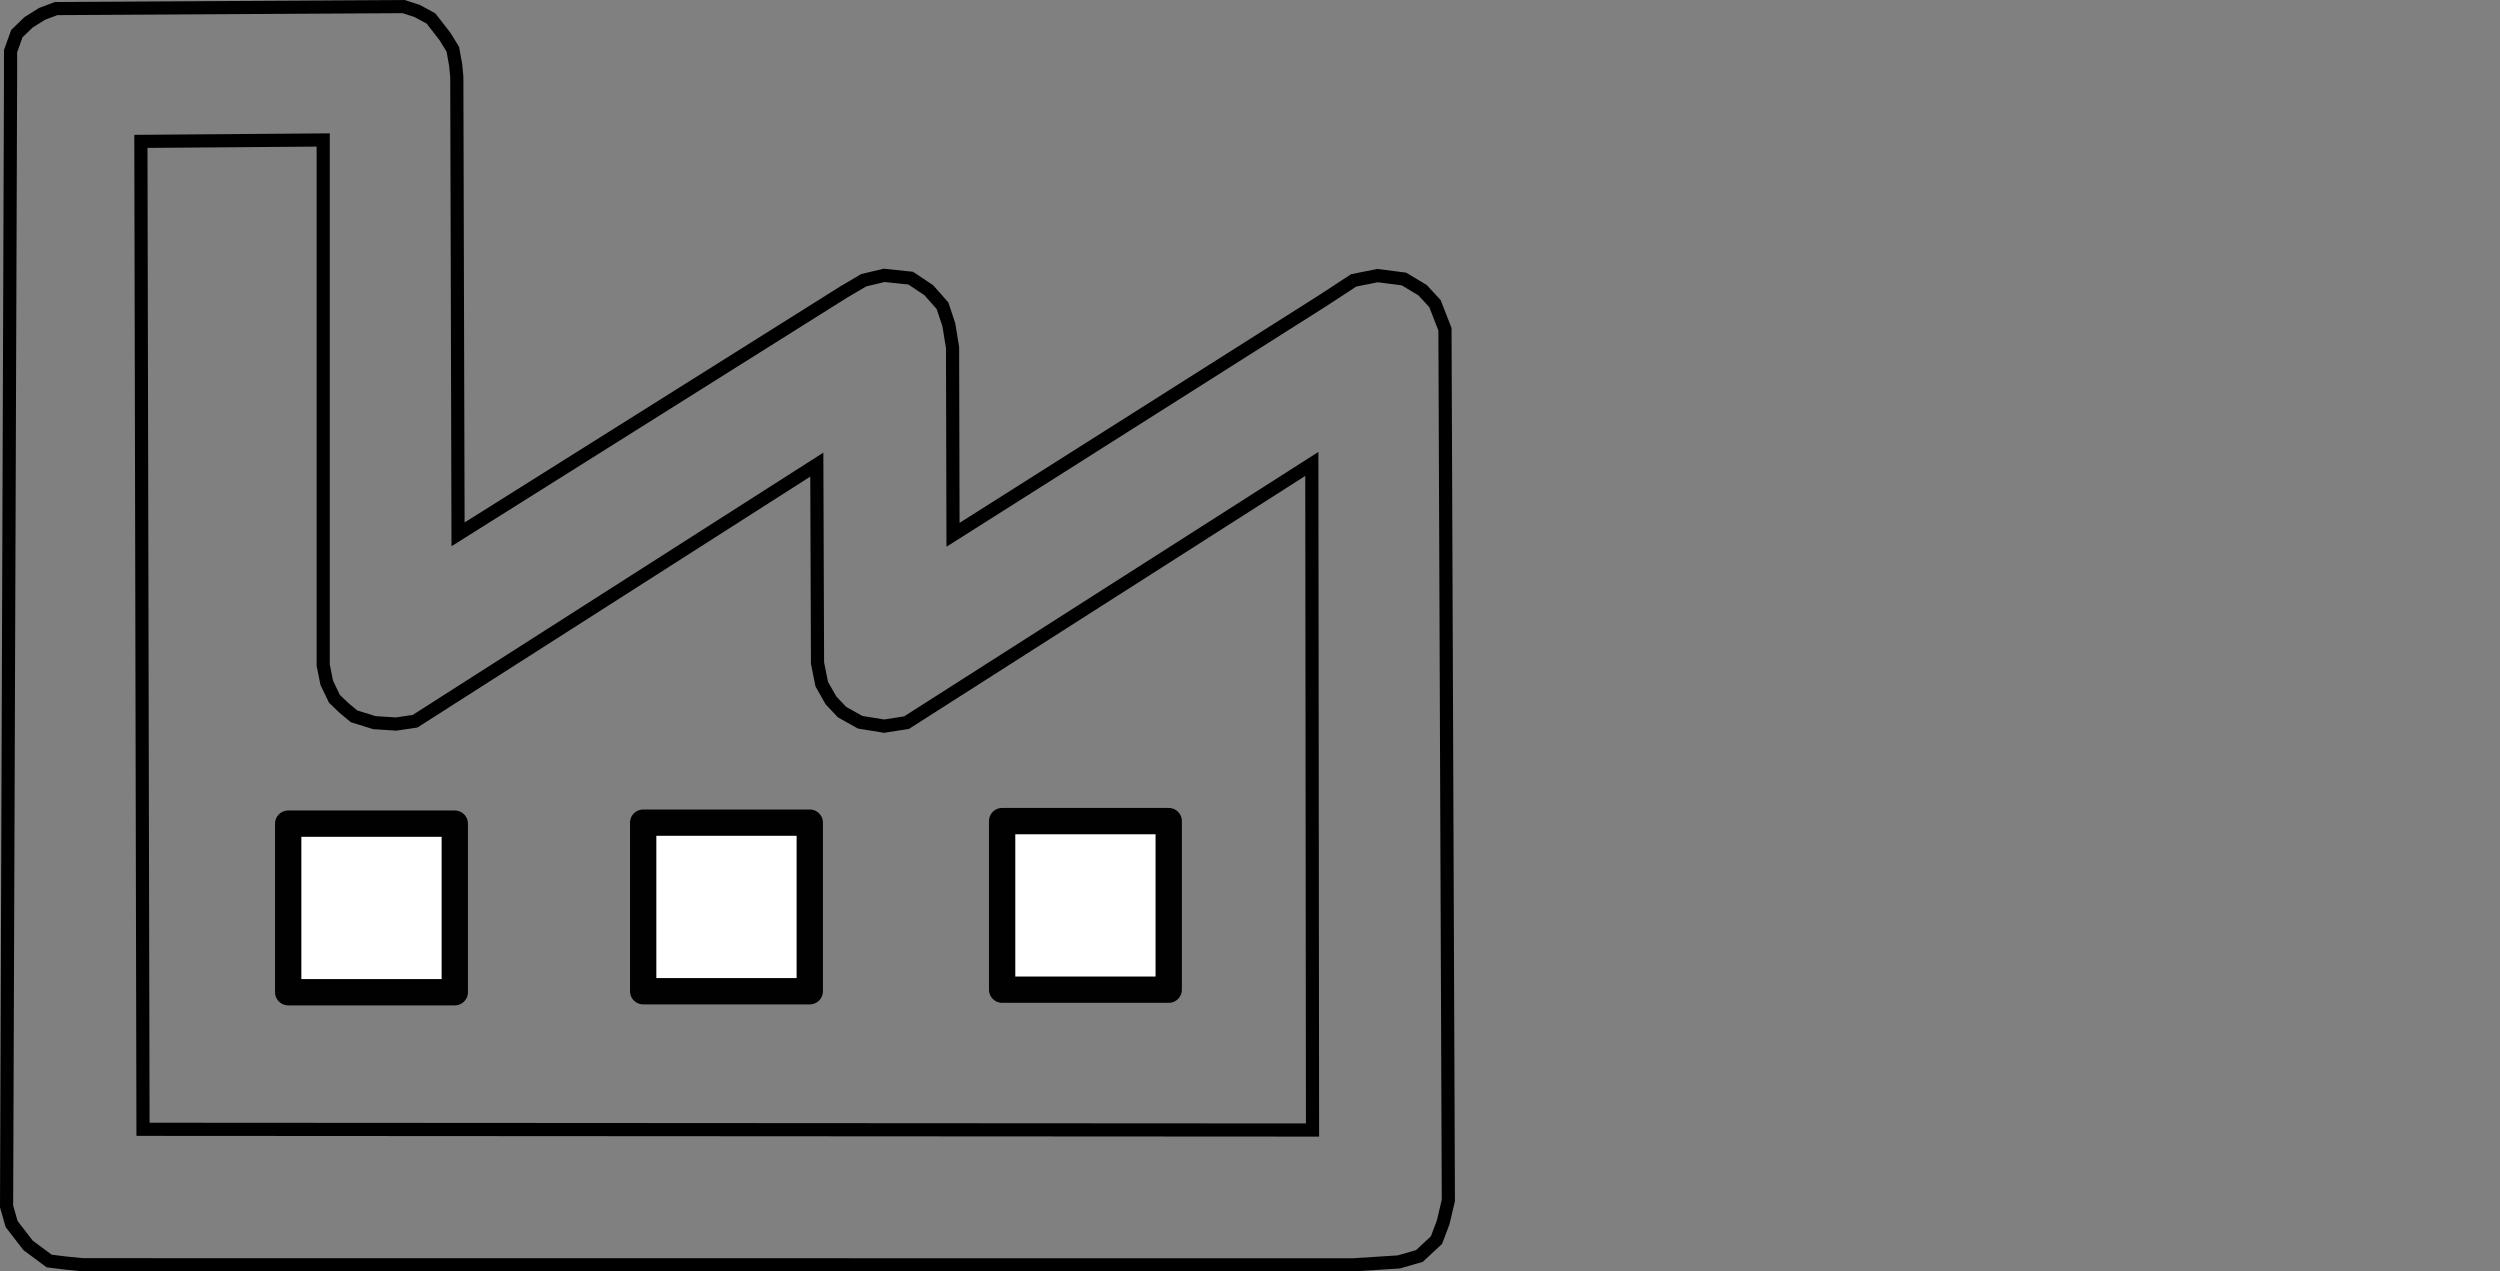 <?xml version="1.0" encoding="UTF-8" standalone="no"?>
<svg
   xmlns:dc="http://purl.org/dc/elements/1.1/"
   xmlns:cc="http://creativecommons.org/ns#"
   xmlns:rdf="http://www.w3.org/1999/02/22-rdf-syntax-ns#"
   xmlns:svg="http://www.w3.org/2000/svg"
   xmlns="http://www.w3.org/2000/svg"
   xmlns:sodipodi="http://sodipodi.sourceforge.net/DTD/sodipodi-0.dtd"
   xmlns:inkscape="http://www.inkscape.org/namespaces/inkscape"
   version="1.1"
   id="svg3154"
   width="300"
   height="152.572"
   viewBox="0 0 1140 579.774"
   sodipodi:docname="industry.svg"
   inkscape:version="1.0.2-2 (e86c870879, 2021-01-15)">
  <rect x="0" y="0" width="1140" height="579.774" fill="#808080" stroke="none"/>
  <defs
     id="defs3158" />
  <sodipodi:namedview
     pagecolor="#ffffff"
     bordercolor="#666666"
     borderopacity="1"
     objecttolerance="10"
     gridtolerance="10"
     guidetolerance="10"
     inkscape:pageopacity="0"
     inkscape:pageshadow="2"
     inkscape:window-width="1920"
     inkscape:window-height="986"
     id="namedview3156"
     showgrid="false"
     inkscape:zoom="1"
     inkscape:cx="477.80021"
     inkscape:cy="263.1637"
     inkscape:window-x="-11"
     inkscape:window-y="-11"
     inkscape:window-maximized="1"
     inkscape:current-layer="svg3154"
     inkscape:document-rotation="0"
     fit-margin-top="0"
     fit-margin-left="0"
     fit-margin-right="0"
     fit-margin-bottom="0"
     scale-x="3.8" />
  <rect
     style="opacity:0.993;fill:#ffffff;fill-opacity:1;fill-rule:nonzero;stroke:#000000;stroke-width:12;stroke-linecap:butt;stroke-linejoin:round;stroke-miterlimit:4;stroke-dasharray:none;stroke-dashoffset:0;stroke-opacity:1;paint-order:stroke fill markers"
     id="rect3164"
     width="75.963"
     height="76.868"
     x="131.416"
     y="375.585"
     ry="4.00186e-05" />
  <rect
     style="opacity:0.993;fill:#ffffff;fill-opacity:1;fill-rule:nonzero;stroke:#000000;stroke-width:12;stroke-linecap:butt;stroke-linejoin:round;stroke-miterlimit:4;stroke-dasharray:none;stroke-dashoffset:0;stroke-opacity:1;paint-order:stroke fill markers"
     id="rect3164-7"
     width="75.963"
     height="76.868"
     x="293.29"
     y="375.132"
     ry="4.00186e-05" />
  <rect
     style="opacity:0.993;fill:#ffffff;fill-opacity:1;fill-rule:nonzero;stroke:#000000;stroke-width:12;stroke-linecap:butt;stroke-linejoin:round;stroke-miterlimit:4;stroke-dasharray:none;stroke-dashoffset:0;stroke-opacity:1;paint-order:stroke fill markers"
     id="rect3164-2"
     width="75.963"
     height="76.868"
     x="456.973"
     y="374.419"
     ry="4.00186e-05" />
  <path
     style="fill:none;stroke:#000000;stroke-width:6;stroke-linecap:butt;stroke-linejoin:miter;stroke-miterlimit:4;stroke-dasharray:none;stroke-opacity:1"
     d="m 3.001,550.119 1.809,-514.561 v -12.231 l 2.878,-7.994 5.261,-5.096 6.238,-3.918 6.422,-2.412 158.412,-0.904 6.235,2.011 6.271,3.414 6.33,8.139 3.63,5.881 1.3,7.232 0.51,5.335 0.041,13.898 0.53,194.75 175.759,-110.437 9.198,-5.426 9.334,-2.238 12.114,1.279 8.239,5.481 6.26,7.085 2.893,8.664 1.699,10.477 0.21,85.326 168.469,-106.71 14.248,-9.316 10.872,-2.175 12.021,1.544 8.504,5.106 5.661,6.133 4.551,11.698 1.544,397.254 -2.365,10.015 -3.061,8.072 -7.779,7.246 -9.403,2.701 -21.119,1.334 -579.023,-0.055 -7.336,-0.723 -7.937,-0.976 -9.628,-7.134 -7.509,-9.738 z"
     id="path3187"
     inkscape:connector-curvature="0"
     sodipodi:nodetypes="cccccccccccccccccccccccccccccccccccccccccccc" />
  <path
     style="fill:none;stroke:#000000;stroke-width:6;stroke-linecap:butt;stroke-linejoin:miter;stroke-miterlimit:4;stroke-dasharray:none;stroke-opacity:1"
     d="m 64.248,64.468 83.129,-0.639 V 303.304 l 1.599,7.993 3.517,7.354 4.255,4.085 4.697,3.909 9.272,2.878 9.912,0.639 8.633,-1.279 183.204,-117.02 0.32,90.483 1.918,9.592 4.186,7.39 5.086,5.399 8.263,4.618 10.921,1.776 10.231,-1.599 184.802,-117.979 0.32,303.741 -533.305,-0.32 z"
     id="path3189"
     inkscape:connector-curvature="0"
     sodipodi:nodetypes="cccccccccccccccccccccc" />
</svg>
